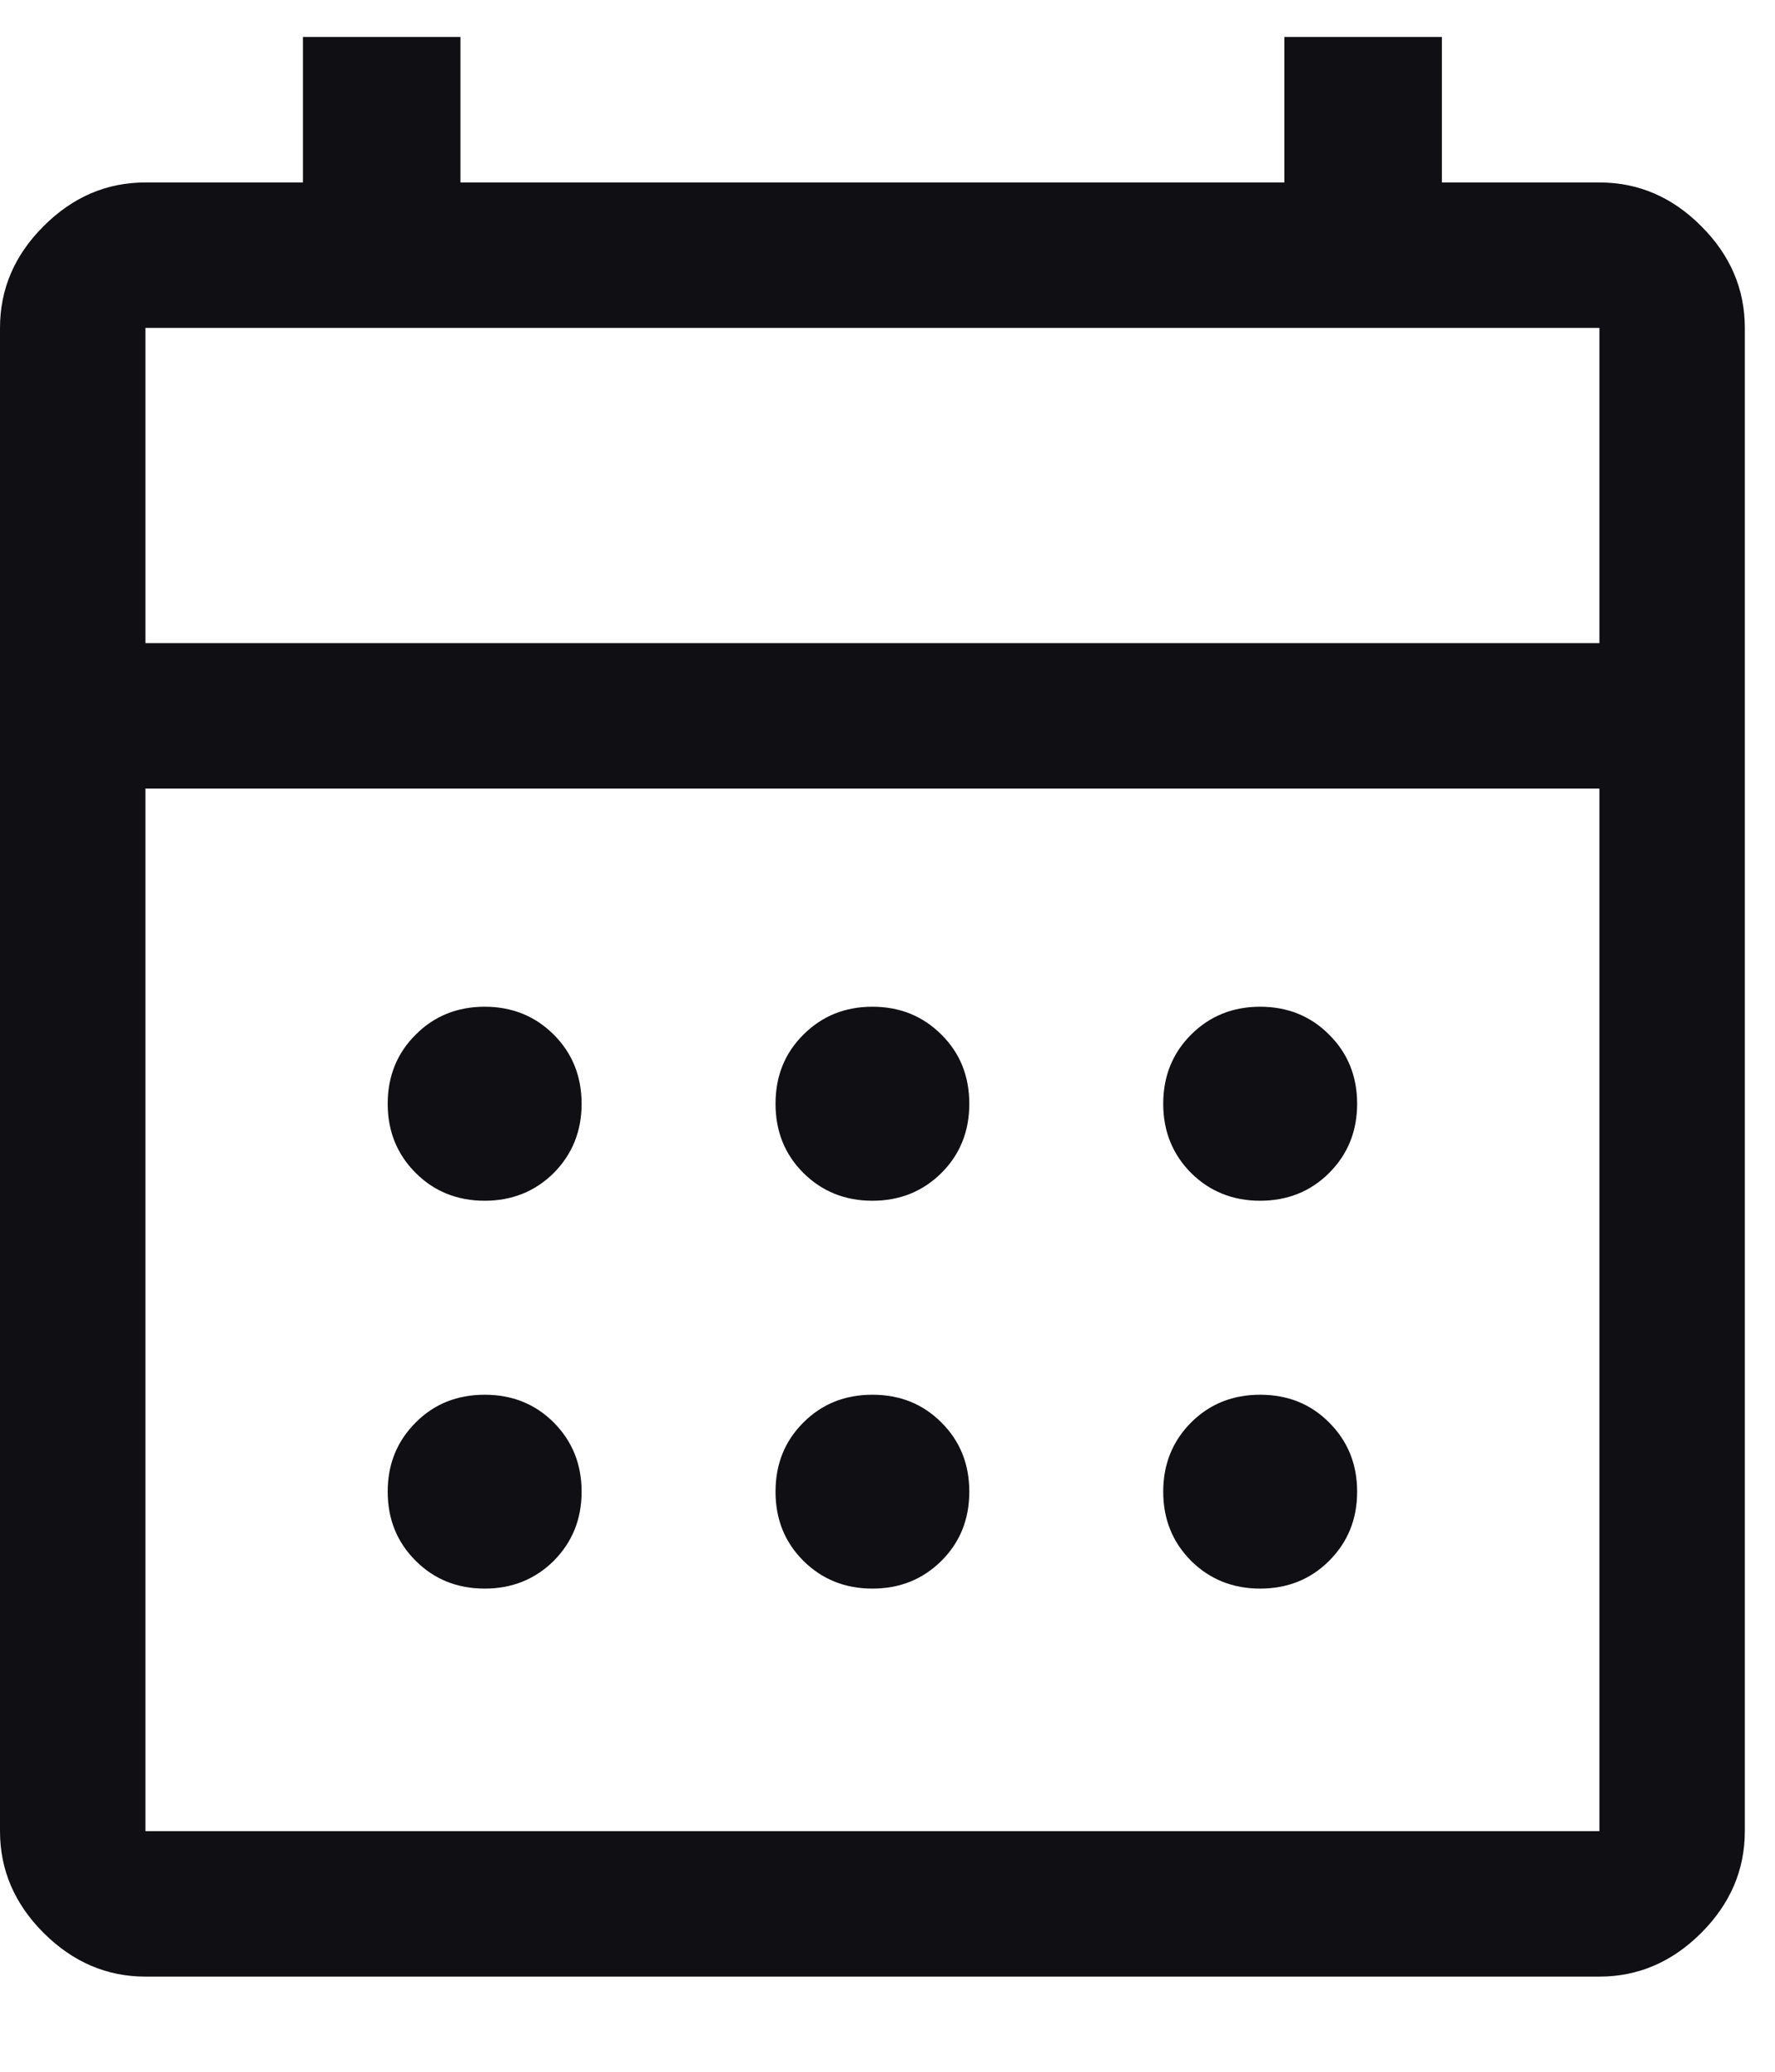 <svg width="12" height="14" viewBox="0 0 12 14" fill="none" xmlns="http://www.w3.org/2000/svg">
<path d="M0.983 13.357C0.721 13.357 0.492 13.258 0.295 13.062C0.098 12.865 0 12.636 0 12.374V2.216C0 1.954 0.098 1.724 0.295 1.528C0.492 1.331 0.721 1.233 0.983 1.233H2.048V0.25H3.113V1.233H8.683V0.25H9.748V1.233H10.813C11.075 1.233 11.305 1.331 11.501 1.528C11.698 1.724 11.796 1.954 11.796 2.216V12.374C11.796 12.636 11.698 12.865 11.501 13.062C11.305 13.258 11.075 13.357 10.813 13.357H0.983ZM0.983 12.374H10.813V5.329H0.983V12.374ZM0.983 4.346H10.813V2.216H0.983V4.346ZM0.983 2.216V4.346V2.216ZM5.898 8.114C5.712 8.114 5.557 8.051 5.431 7.926C5.305 7.8 5.243 7.644 5.243 7.459C5.243 7.273 5.305 7.117 5.431 6.992C5.557 6.866 5.712 6.803 5.898 6.803C6.084 6.803 6.239 6.866 6.365 6.992C6.491 7.117 6.553 7.273 6.553 7.459C6.553 7.644 6.491 7.8 6.365 7.926C6.239 8.051 6.084 8.114 5.898 8.114ZM3.277 8.114C3.091 8.114 2.935 8.051 2.81 7.926C2.684 7.8 2.621 7.644 2.621 7.459C2.621 7.273 2.684 7.117 2.81 6.992C2.935 6.866 3.091 6.803 3.277 6.803C3.462 6.803 3.618 6.866 3.744 6.992C3.869 7.117 3.932 7.273 3.932 7.459C3.932 7.644 3.869 7.8 3.744 7.926C3.618 8.051 3.462 8.114 3.277 8.114ZM8.519 8.114C8.334 8.114 8.178 8.051 8.052 7.926C7.927 7.8 7.864 7.644 7.864 7.459C7.864 7.273 7.927 7.117 8.052 6.992C8.178 6.866 8.334 6.803 8.519 6.803C8.705 6.803 8.861 6.866 8.986 6.992C9.112 7.117 9.175 7.273 9.175 7.459C9.175 7.644 9.112 7.8 8.986 7.926C8.861 8.051 8.705 8.114 8.519 8.114ZM5.898 10.735C5.712 10.735 5.557 10.672 5.431 10.547C5.305 10.421 5.243 10.266 5.243 10.08C5.243 9.894 5.305 9.739 5.431 9.613C5.557 9.487 5.712 9.425 5.898 9.425C6.084 9.425 6.239 9.487 6.365 9.613C6.491 9.739 6.553 9.894 6.553 10.08C6.553 10.266 6.491 10.421 6.365 10.547C6.239 10.672 6.084 10.735 5.898 10.735ZM3.277 10.735C3.091 10.735 2.935 10.672 2.81 10.547C2.684 10.421 2.621 10.266 2.621 10.08C2.621 9.894 2.684 9.739 2.81 9.613C2.935 9.487 3.091 9.425 3.277 9.425C3.462 9.425 3.618 9.487 3.744 9.613C3.869 9.739 3.932 9.894 3.932 10.08C3.932 10.266 3.869 10.421 3.744 10.547C3.618 10.672 3.462 10.735 3.277 10.735ZM8.519 10.735C8.334 10.735 8.178 10.672 8.052 10.547C7.927 10.421 7.864 10.266 7.864 10.08C7.864 9.894 7.927 9.739 8.052 9.613C8.178 9.487 8.334 9.425 8.519 9.425C8.705 9.425 8.861 9.487 8.986 9.613C9.112 9.739 9.175 9.894 9.175 10.08C9.175 10.266 9.112 10.421 8.986 10.547C8.861 10.672 8.705 10.735 8.519 10.735Z" fill="#101014"/>
</svg>

